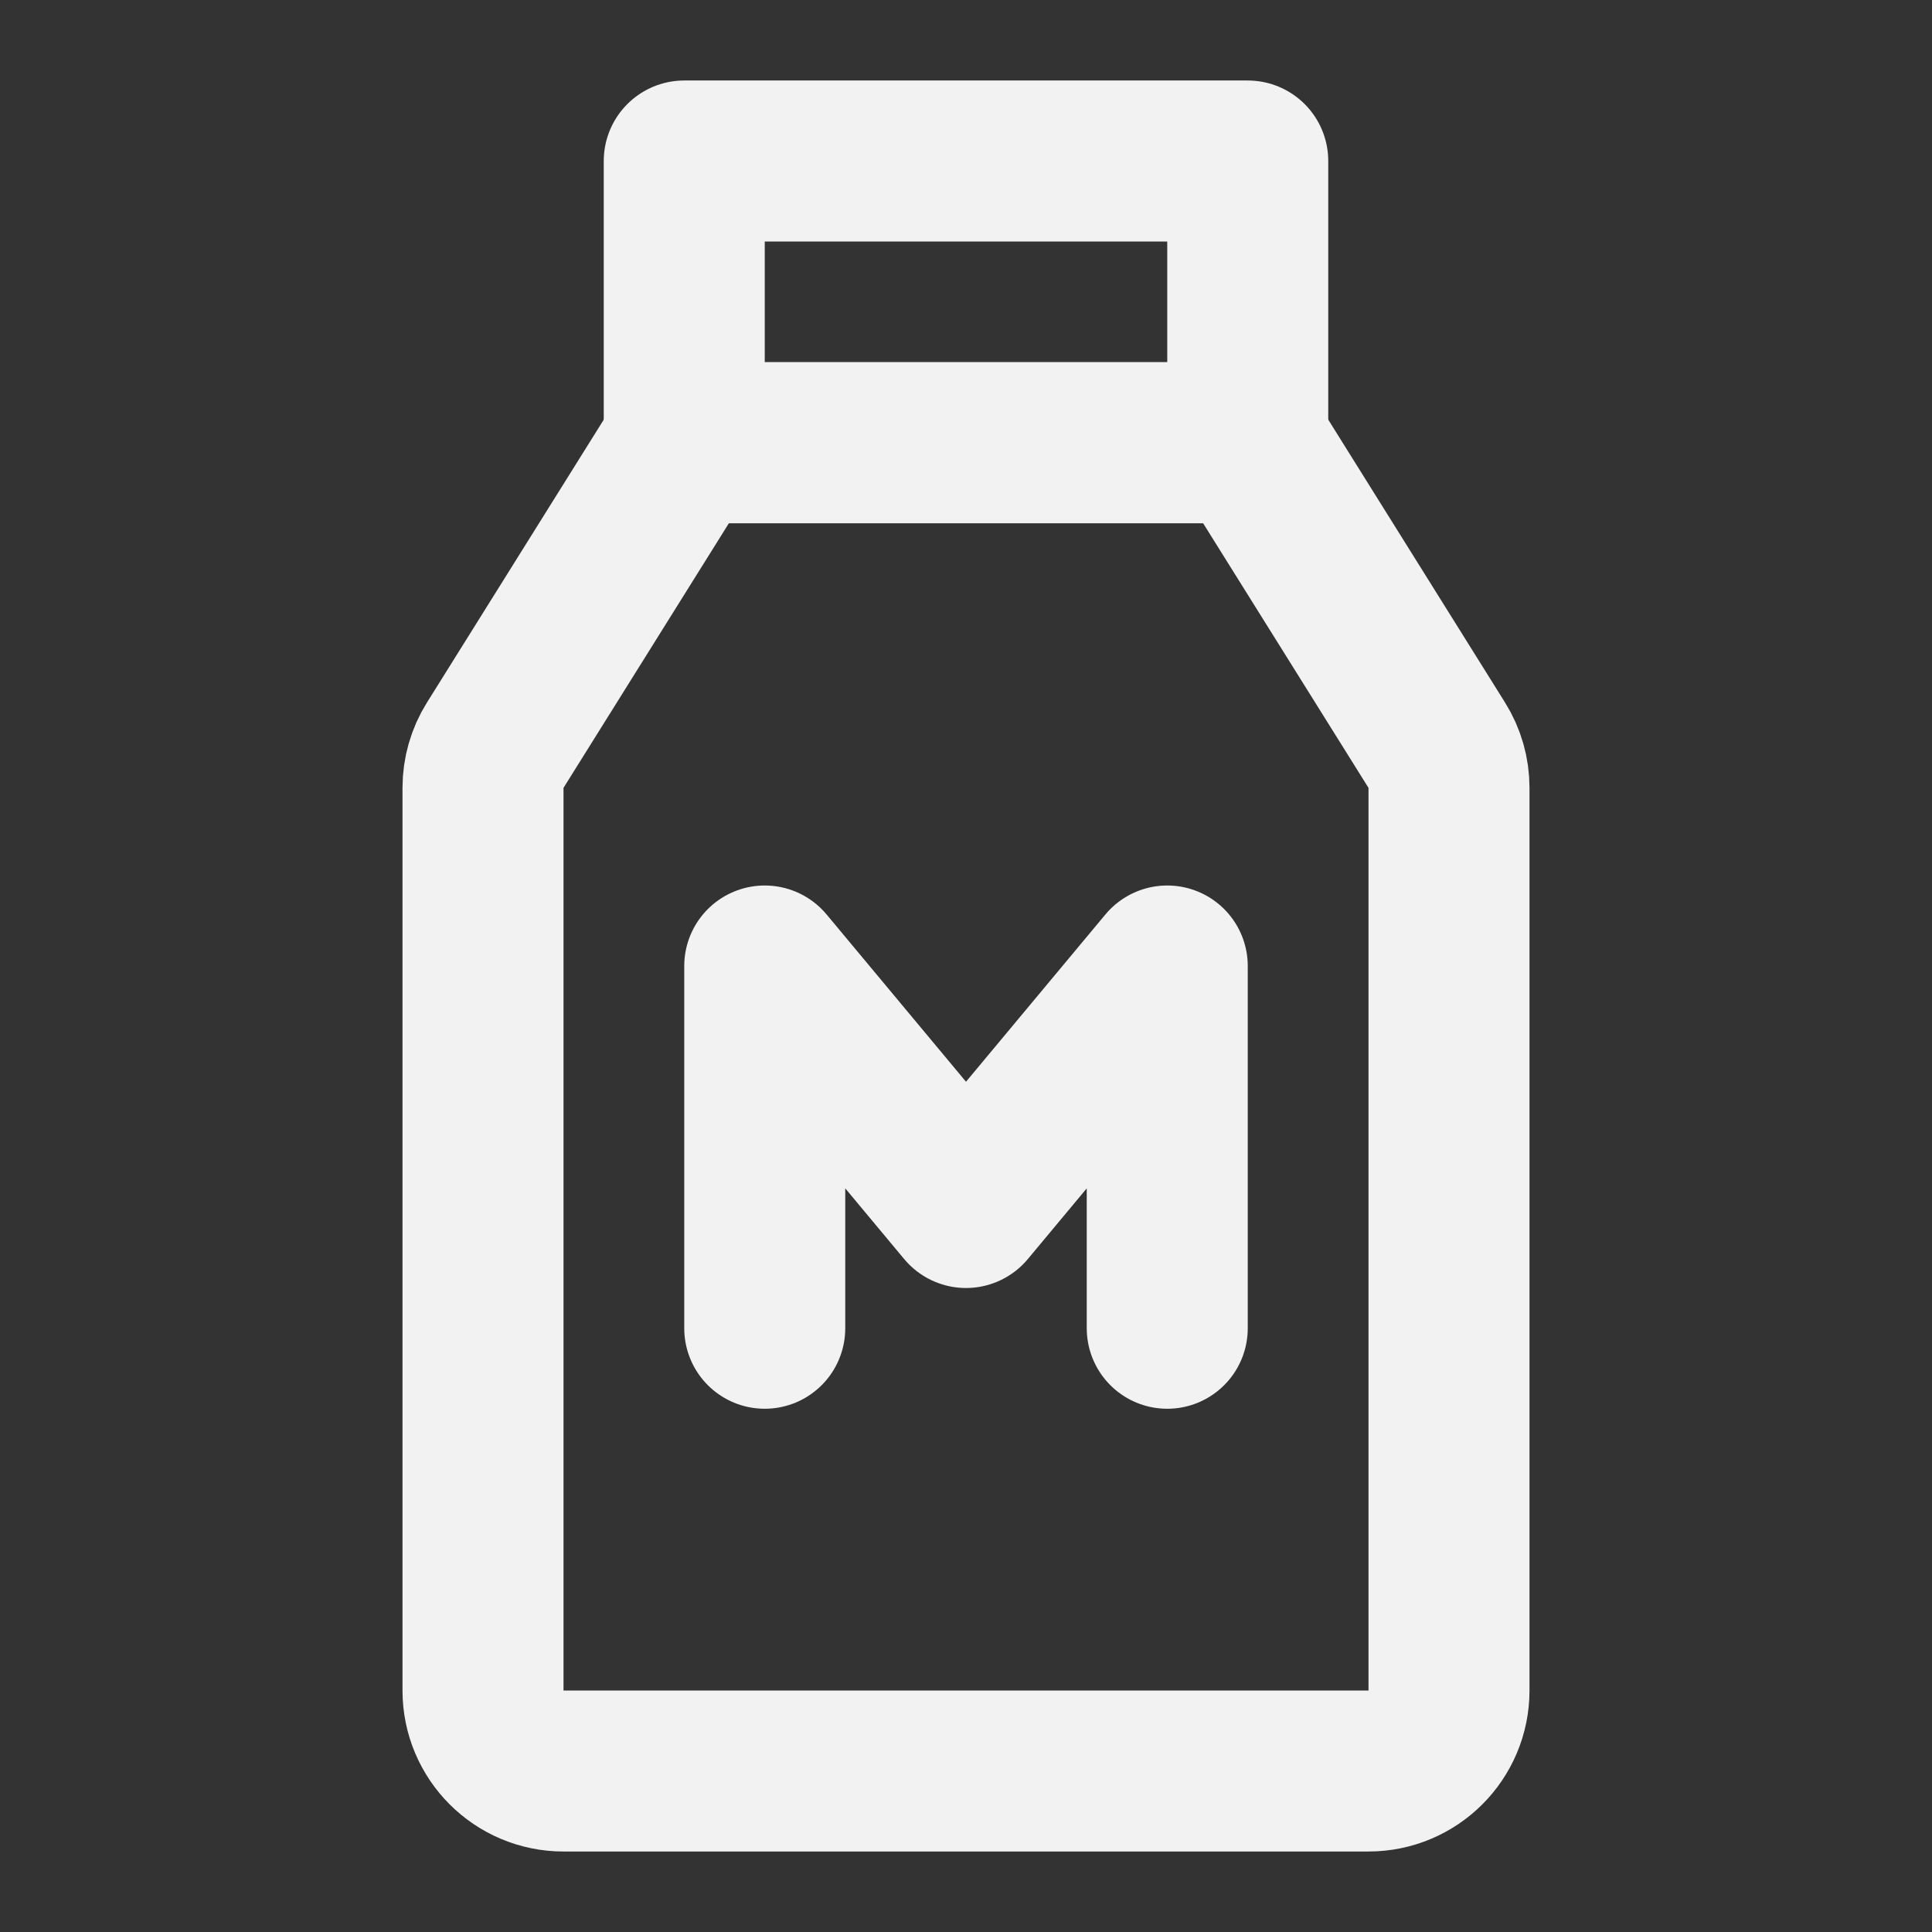 <?xml version="1.0" encoding="UTF-8"?><svg width="24" height="24" viewBox="0 0 48 48" fill="none" xmlns="http://www.w3.org/2000/svg"><rect x="0" y="0" width="48" height="48" fill="#333333" stroke="none"/><path d="M12 19.574C12 19.199 12.105 18.831 12.304 18.514L17 11H31L35.696 18.514C35.895 18.831 36 19.199 36 19.574V42C36 43.105 35.105 44 34 44H14C12.895 44 12 43.105 12 42V19.574Z" fill="none" stroke="#F2F2F2" stroke-width="4" stroke-linecap="round" stroke-linejoin="round"/><path d="M19 33V24L24 30L29 24V33" stroke="#F2F2F2" stroke-width="4" stroke-linecap="round" stroke-linejoin="round"/><path d="M17 4H31V11H17V4Z" stroke="#F2F2F2" stroke-width="4" stroke-linecap="round" stroke-linejoin="round"/></svg>